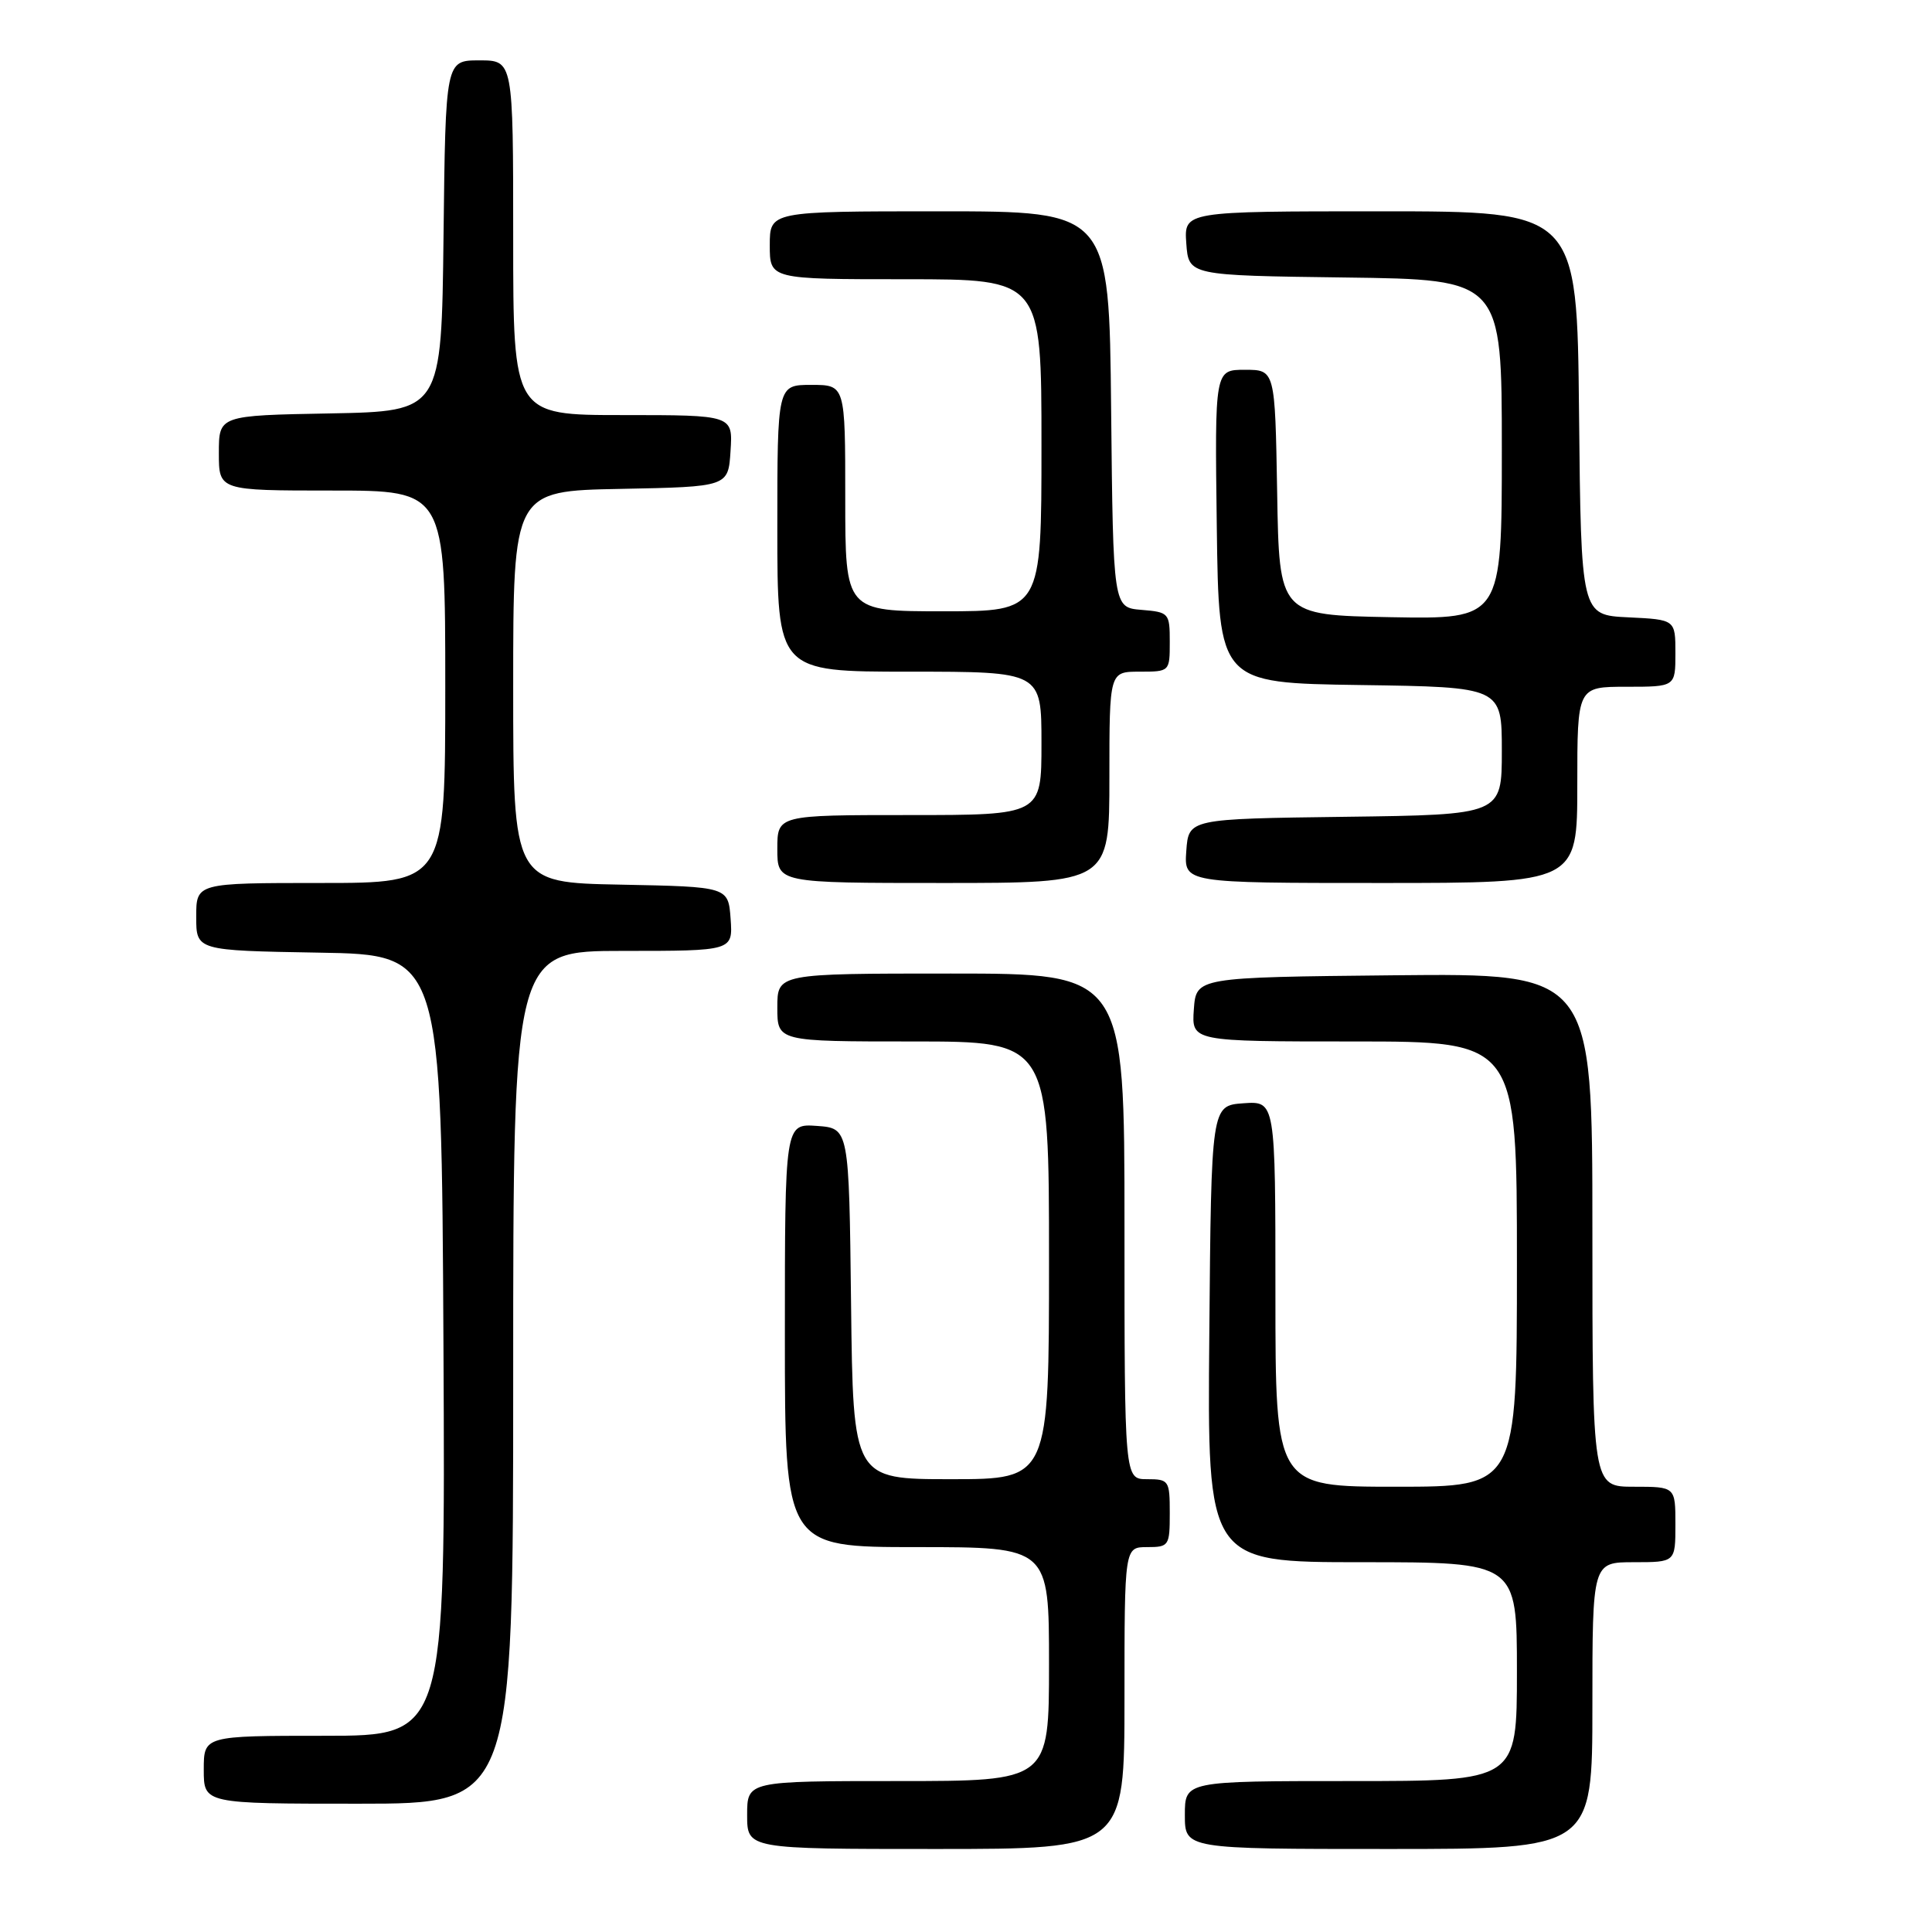 <?xml version="1.0" encoding="UTF-8" standalone="no"?>
<!DOCTYPE svg PUBLIC "-//W3C//DTD SVG 1.1//EN" "http://www.w3.org/Graphics/SVG/1.1/DTD/svg11.dtd" >
<svg xmlns="http://www.w3.org/2000/svg" xmlns:xlink="http://www.w3.org/1999/xlink" version="1.1" viewBox="0 0 256 256">
 <g >
 <path fill="currentColor"
d=" M 149.00 225.00 C 149.00 205.00 149.00 205.00 152.00 205.00 C 154.89 205.00 155.00 204.83 155.00 200.50 C 155.00 196.17 154.89 196.00 152.00 196.00 C 149.00 196.00 149.00 196.00 149.00 162.50 C 149.00 129.00 149.00 129.00 126.00 129.00 C 103.00 129.00 103.00 129.00 103.00 133.50 C 103.00 138.00 103.00 138.00 121.00 138.00 C 139.00 138.00 139.00 138.00 139.00 167.00 C 139.00 196.00 139.00 196.00 126.02 196.00 C 113.04 196.00 113.04 196.00 112.77 172.75 C 112.50 149.50 112.50 149.50 108.25 149.19 C 104.00 148.89 104.00 148.89 104.00 176.94 C 104.00 205.00 104.00 205.00 121.50 205.00 C 139.00 205.00 139.00 205.00 139.00 220.50 C 139.00 236.00 139.00 236.00 119.00 236.00 C 99.00 236.00 99.00 236.00 99.00 240.50 C 99.00 245.00 99.00 245.00 124.00 245.00 C 149.00 245.00 149.00 245.00 149.00 225.00 Z  M 211.00 226.00 C 211.00 207.00 211.00 207.00 216.50 207.00 C 222.00 207.00 222.00 207.00 222.00 202.00 C 222.00 197.00 222.00 197.00 216.50 197.00 C 211.00 197.00 211.00 197.00 211.00 162.98 C 211.00 128.97 211.00 128.97 184.75 129.23 C 158.50 129.50 158.50 129.50 158.19 133.75 C 157.89 138.00 157.89 138.00 179.44 138.00 C 201.00 138.00 201.00 138.00 201.00 167.50 C 201.00 197.00 201.00 197.00 185.00 197.00 C 169.00 197.00 169.00 197.00 169.00 171.44 C 169.00 145.89 169.00 145.89 164.75 146.19 C 160.50 146.50 160.50 146.50 160.24 176.75 C 159.97 207.00 159.97 207.00 180.49 207.00 C 201.00 207.00 201.00 207.00 201.00 221.50 C 201.00 236.00 201.00 236.00 179.00 236.00 C 157.00 236.00 157.00 236.00 157.00 240.50 C 157.00 245.00 157.00 245.00 184.00 245.00 C 211.00 245.00 211.00 245.00 211.00 226.00 Z  M 68.00 182.50 C 68.00 126.00 68.00 126.00 82.56 126.00 C 97.11 126.00 97.11 126.00 96.81 121.75 C 96.50 117.50 96.50 117.50 82.25 117.22 C 68.00 116.95 68.00 116.95 68.00 91.00 C 68.00 65.05 68.00 65.05 82.25 64.78 C 96.50 64.50 96.50 64.50 96.80 59.75 C 97.11 55.00 97.11 55.00 82.55 55.00 C 68.00 55.00 68.00 55.00 68.00 31.50 C 68.00 8.00 68.00 8.00 63.52 8.00 C 59.04 8.00 59.04 8.00 58.77 31.25 C 58.50 54.50 58.50 54.50 43.75 54.78 C 29.00 55.05 29.00 55.05 29.00 60.03 C 29.00 65.00 29.00 65.00 44.00 65.00 C 59.00 65.00 59.00 65.00 59.00 91.00 C 59.00 117.00 59.00 117.00 42.50 117.00 C 26.00 117.00 26.00 117.00 26.00 121.48 C 26.00 125.95 26.00 125.95 42.25 126.23 C 58.50 126.50 58.50 126.50 58.76 178.25 C 59.02 230.00 59.02 230.00 43.01 230.00 C 27.00 230.00 27.00 230.00 27.00 234.50 C 27.00 239.00 27.00 239.00 47.50 239.00 C 68.00 239.00 68.00 239.00 68.00 182.50 Z  M 147.00 103.00 C 147.00 89.00 147.00 89.00 151.00 89.00 C 154.99 89.00 155.00 88.99 155.00 85.06 C 155.00 81.23 154.90 81.11 151.25 80.81 C 147.50 80.50 147.50 80.50 147.23 54.25 C 146.97 28.00 146.97 28.00 124.48 28.00 C 102.00 28.00 102.00 28.00 102.00 32.50 C 102.00 37.00 102.00 37.00 120.00 37.00 C 138.00 37.00 138.00 37.00 138.00 59.00 C 138.00 81.00 138.00 81.00 125.00 81.00 C 112.00 81.00 112.00 81.00 112.00 66.00 C 112.00 51.00 112.00 51.00 107.50 51.00 C 103.00 51.00 103.00 51.00 103.00 70.00 C 103.00 89.00 103.00 89.00 120.50 89.00 C 138.00 89.00 138.00 89.00 138.00 98.50 C 138.00 108.00 138.00 108.00 120.50 108.00 C 103.00 108.00 103.00 108.00 103.00 112.50 C 103.00 117.00 103.00 117.00 125.00 117.00 C 147.00 117.00 147.00 117.00 147.00 103.00 Z  M 209.00 104.00 C 209.00 91.00 209.00 91.00 215.50 91.00 C 222.00 91.00 222.00 91.00 222.00 86.55 C 222.00 82.10 222.00 82.10 215.75 81.80 C 209.50 81.50 209.50 81.50 209.23 54.75 C 208.97 28.00 208.97 28.00 182.93 28.00 C 156.89 28.00 156.89 28.00 157.19 32.25 C 157.50 36.50 157.50 36.50 178.25 36.77 C 199.00 37.04 199.00 37.04 199.00 59.55 C 199.00 82.05 199.00 82.05 184.25 81.78 C 169.50 81.50 169.50 81.50 169.23 65.25 C 168.95 49.00 168.95 49.00 164.95 49.00 C 160.96 49.00 160.96 49.00 161.23 69.75 C 161.50 90.50 161.50 90.50 180.25 90.77 C 199.00 91.04 199.00 91.04 199.00 99.50 C 199.00 107.96 199.00 107.96 178.25 108.23 C 157.50 108.50 157.50 108.50 157.19 112.75 C 156.89 117.00 156.89 117.00 182.94 117.00 C 209.00 117.00 209.00 117.00 209.00 104.00 Z "/>
</g>
</svg>